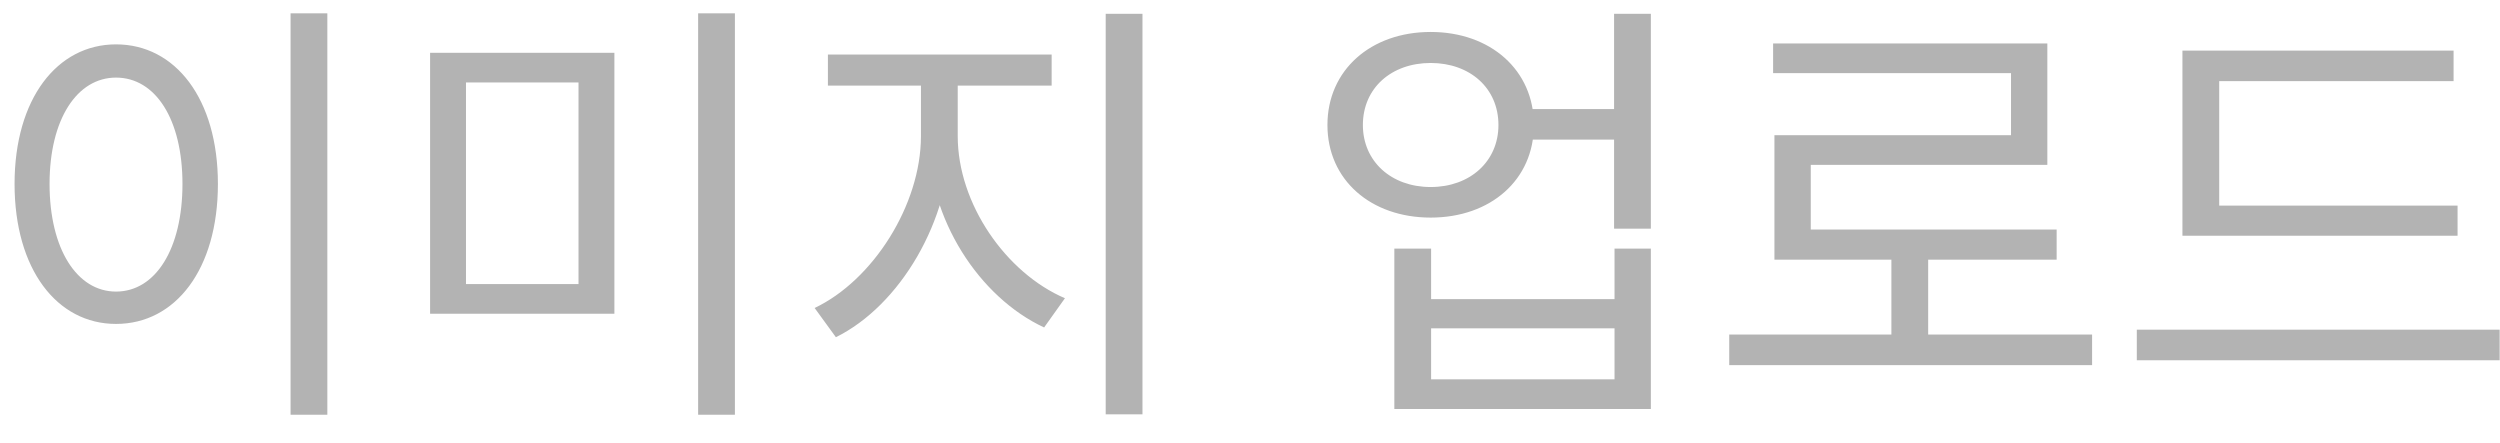 <svg width="79" height="14" viewBox="0 0 79 14" fill="none" xmlns="http://www.w3.org/2000/svg">
<path d="M9.182 0.422V13.106H10.344V0.422H9.182ZM3.666 1.402C1.804 1.402 0.46 3.124 0.46 5.812C0.46 8.514 1.804 10.236 3.666 10.236C5.542 10.236 6.886 8.514 6.886 5.812C6.886 3.124 5.542 1.402 3.666 1.402ZM3.666 2.452C4.912 2.452 5.766 3.768 5.766 5.812C5.766 7.87 4.912 9.214 3.666 9.214C2.434 9.214 1.566 7.87 1.566 5.812C1.566 3.768 2.434 2.452 3.666 2.452ZM13.591 1.668V9.914H19.415V1.668H13.591ZM18.281 2.606V8.976H14.725V2.606H18.281ZM22.061 0.422V13.106H23.223V0.422H22.061ZM29.102 2.242V4.3C29.102 6.484 27.576 8.864 25.742 9.732L26.414 10.656C28.43 9.662 30.04 6.974 30.04 4.3V2.242H29.102ZM29.326 2.242V4.3C29.326 6.932 30.95 9.396 32.994 10.348L33.652 9.424C31.79 8.626 30.264 6.442 30.264 4.3V2.242H29.326ZM26.162 1.724V2.704H33.232V1.724H26.162ZM34.94 0.436V13.092H36.102V0.436H34.94ZM48.121 3.446V4.412H51.523V3.446H48.121ZM45.209 1.01C43.319 1.01 41.947 2.214 41.947 3.95C41.947 5.686 43.319 6.876 45.209 6.876C47.099 6.876 48.471 5.686 48.471 3.95C48.471 2.214 47.099 1.01 45.209 1.01ZM45.209 1.99C46.455 1.99 47.351 2.788 47.351 3.95C47.351 5.098 46.455 5.91 45.209 5.91C43.963 5.91 43.067 5.098 43.067 3.95C43.067 2.788 43.963 1.99 45.209 1.99ZM51.005 0.436V7.226H52.167V0.436H51.005ZM44.061 7.856V12.924H52.167V7.856H51.019V9.452H45.223V7.856H44.061ZM45.223 10.376H51.019V11.986H45.223V10.376ZM54.644 10.572V11.538H66.11V10.572H54.644ZM59.768 7.856V10.978H60.93V7.856H59.768ZM56.03 1.374V2.312H63.548V4.272H56.072V7.744H57.22V5.21H64.696V1.374H56.03ZM56.072 7.254V8.206H64.99V7.254H56.072ZM68.965 6.498V7.45H77.659V6.498H68.965ZM67.523 10.418V11.384H78.989V10.418H67.523ZM68.965 1.598V6.918H70.127V2.564H77.533V1.598H68.965Z" fill="#B3B3B3"/>
</svg>
